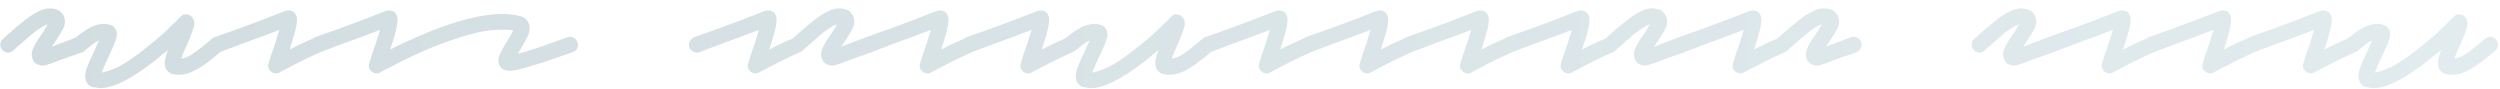 <svg width="309" height="11" viewBox="0 0 309 11" fill="none" xmlns="http://www.w3.org/2000/svg">
<path d="M5.256 8.112C5.149 8.112 5.064 8.101 5 8.08C4.659 7.995 4.413 7.867 4.264 7.696C4.136 7.504 4.051 7.355 4.008 7.248C3.859 6.779 3.912 6.299 4.168 5.808C4.424 5.296 4.755 4.763 5.16 4.208C5.288 4.037 5.405 3.856 5.512 3.664C5.64 3.451 5.747 3.269 5.832 3.12C5.853 3.099 5.885 3.056 5.928 2.992C5.8 3.035 5.64 3.099 5.448 3.184C5.277 3.269 5.075 3.397 4.84 3.568C4.456 3.803 4.051 4.112 3.624 4.496C3.197 4.859 2.76 5.243 2.312 5.648C2.205 5.733 2.088 5.829 1.96 5.936C1.853 6.043 1.747 6.149 1.64 6.256C1.448 6.427 1.224 6.512 0.968 6.512C0.691 6.491 0.467 6.373 0.296 6.16C0.104 5.968 0.019 5.744 0.04 5.488C0.061 5.211 0.168 4.987 0.36 4.816C0.467 4.709 0.584 4.603 0.712 4.496C0.819 4.389 0.925 4.293 1.032 4.208C1.715 3.589 2.387 3.024 3.048 2.512C3.709 1.979 4.36 1.573 5 1.296C5.64 1.019 6.259 0.965 6.856 1.136C7.219 1.221 7.475 1.371 7.624 1.584C7.795 1.776 7.891 1.947 7.912 2.096C8.104 2.565 8.061 3.067 7.784 3.6C7.507 4.112 7.155 4.677 6.728 5.296C6.685 5.339 6.632 5.413 6.568 5.52C6.525 5.605 6.472 5.691 6.408 5.776C6.728 5.648 7.144 5.488 7.656 5.296C8.168 5.104 8.787 4.869 9.512 4.592C9.789 4.507 10.045 4.528 10.28 4.656C10.515 4.763 10.675 4.944 10.76 5.2C10.867 5.435 10.856 5.68 10.728 5.936C10.621 6.171 10.451 6.341 10.216 6.448C9.533 6.683 8.915 6.896 8.36 7.088C7.805 7.28 7.336 7.451 6.952 7.6C6.739 7.685 6.547 7.76 6.376 7.824C6.227 7.867 6.088 7.909 5.96 7.952C5.811 7.995 5.683 8.037 5.576 8.08C5.469 8.101 5.363 8.112 5.256 8.112ZM12.373 10.896C12.223 10.896 12.074 10.875 11.925 10.832C11.775 10.811 11.626 10.789 11.476 10.768C11.092 10.661 10.826 10.437 10.677 10.096C10.485 9.669 10.485 9.157 10.677 8.56C10.89 7.941 11.231 7.152 11.7 6.192C11.786 6.021 11.871 5.829 11.957 5.616C12.063 5.403 12.159 5.2 12.245 5.008C11.967 5.115 11.668 5.296 11.348 5.552C11.05 5.787 10.741 6.032 10.421 6.288C10.207 6.437 9.973 6.501 9.716 6.48C9.439 6.437 9.215 6.32 9.044 6.128C8.895 5.915 8.842 5.68 8.884 5.424C8.906 5.168 9.012 4.944 9.204 4.752C9.503 4.539 9.812 4.304 10.133 4.048C10.474 3.792 10.815 3.579 11.156 3.408C12.031 2.96 12.831 2.843 13.556 3.056C13.898 3.12 14.154 3.333 14.325 3.696C14.495 4.037 14.485 4.464 14.293 4.976C14.122 5.488 13.823 6.181 13.396 7.056C13.29 7.312 13.172 7.568 13.044 7.824C12.938 8.08 12.831 8.325 12.725 8.56C12.703 8.645 12.671 8.72 12.629 8.784C12.607 8.848 12.586 8.912 12.565 8.976C13.012 8.912 13.663 8.688 14.517 8.304C15.391 7.899 16.564 7.109 18.037 5.936C18.826 5.317 19.541 4.72 20.18 4.144C20.82 3.547 21.332 3.056 21.716 2.672C22.101 2.288 22.293 2.096 22.293 2.096C22.549 1.797 22.858 1.701 23.221 1.808C23.391 1.829 23.53 1.904 23.637 2.032C23.743 2.139 23.828 2.245 23.892 2.352C24.042 2.651 24.052 3.003 23.924 3.408C23.818 3.792 23.583 4.421 23.221 5.296C23.093 5.573 22.965 5.851 22.837 6.128C22.73 6.405 22.623 6.661 22.517 6.896C22.495 6.981 22.474 7.056 22.453 7.12C22.453 7.163 22.442 7.205 22.421 7.248C22.826 7.184 23.253 7.013 23.701 6.736C24.17 6.437 24.618 6.107 25.044 5.744C25.492 5.381 25.866 5.072 26.165 4.816C26.378 4.624 26.613 4.539 26.869 4.56C27.125 4.581 27.349 4.688 27.541 4.88C27.711 5.093 27.786 5.328 27.765 5.584C27.765 5.84 27.658 6.064 27.445 6.256C26.783 6.832 26.101 7.376 25.396 7.888C24.714 8.4 24.02 8.784 23.317 9.04C22.634 9.275 21.941 9.307 21.236 9.136C20.895 8.987 20.65 8.773 20.5 8.496C20.372 8.197 20.33 7.867 20.372 7.504C20.436 7.141 20.564 6.693 20.756 6.16C20.522 6.373 20.276 6.576 20.02 6.768C19.786 6.96 19.53 7.173 19.253 7.408C16.308 9.733 14.015 10.896 12.373 10.896ZM34.14 9.072C33.884 9.072 33.67 8.997 33.5 8.848C33.158 8.571 33.062 8.219 33.212 7.792C33.212 7.771 33.286 7.515 33.436 7.024C33.606 6.533 33.798 5.979 34.012 5.36C34.118 4.997 34.214 4.688 34.3 4.432C34.385 4.155 34.46 3.909 34.524 3.696C33.948 3.909 33.244 4.176 32.412 4.496C31.58 4.795 30.705 5.115 29.788 5.456C28.892 5.797 28.017 6.128 27.164 6.448C26.929 6.533 26.694 6.523 26.46 6.416C26.204 6.288 26.022 6.096 25.916 5.84C25.83 5.605 25.852 5.371 25.98 5.136C26.086 4.88 26.268 4.699 26.524 4.592C27.484 4.251 28.476 3.899 29.5 3.536C30.524 3.152 31.473 2.8 32.348 2.48C33.222 2.139 33.937 1.861 34.492 1.648C35.046 1.435 35.324 1.328 35.324 1.328C35.43 1.307 35.537 1.296 35.644 1.296C35.75 1.275 35.846 1.285 35.932 1.328C36.23 1.371 36.444 1.541 36.572 1.84C36.678 2.011 36.721 2.235 36.7 2.512C36.7 2.768 36.646 3.141 36.54 3.632C36.476 3.909 36.39 4.219 36.284 4.56C36.198 4.88 36.081 5.253 35.932 5.68C35.91 5.765 35.889 5.84 35.868 5.904C35.846 5.968 35.825 6.043 35.804 6.128C36.657 5.659 37.702 5.168 38.94 4.656C39.174 4.549 39.409 4.549 39.644 4.656C39.9 4.741 40.07 4.901 40.156 5.136C40.284 5.371 40.294 5.616 40.188 5.872C40.081 6.128 39.91 6.309 39.676 6.416C38.716 6.843 37.852 7.248 37.084 7.632C36.337 8.016 35.74 8.325 35.292 8.56C34.844 8.795 34.62 8.912 34.62 8.912C34.492 9.019 34.332 9.072 34.14 9.072ZM46.577 9.072C46.321 9.072 46.108 8.997 45.937 8.848C45.596 8.571 45.5 8.219 45.649 7.792C45.649 7.771 45.724 7.515 45.873 7.024C46.044 6.533 46.236 5.979 46.449 5.36C46.556 4.997 46.652 4.688 46.737 4.432C46.823 4.155 46.897 3.909 46.961 3.696C46.385 3.909 45.681 4.176 44.849 4.496C44.017 4.795 43.143 5.115 42.225 5.456C41.329 5.797 40.455 6.128 39.601 6.448C39.367 6.533 39.132 6.523 38.897 6.416C38.641 6.288 38.46 6.096 38.353 5.84C38.268 5.605 38.289 5.371 38.417 5.136C38.524 4.88 38.705 4.699 38.961 4.592C39.921 4.251 40.913 3.899 41.937 3.536C42.961 3.152 43.911 2.8 44.785 2.48C45.66 2.139 46.375 1.861 46.929 1.648C47.484 1.435 47.761 1.328 47.761 1.328C47.868 1.307 47.975 1.296 48.081 1.296C48.188 1.275 48.284 1.285 48.369 1.328C48.668 1.371 48.881 1.541 49.009 1.84C49.116 2.011 49.159 2.235 49.137 2.512C49.137 2.768 49.084 3.141 48.977 3.632C48.913 3.909 48.828 4.219 48.721 4.56C48.636 4.88 48.519 5.253 48.369 5.68C48.348 5.765 48.327 5.84 48.305 5.904C48.284 5.968 48.263 6.043 48.241 6.128C49.095 5.659 50.14 5.168 51.377 4.656C51.612 4.549 51.847 4.549 52.081 4.656C52.337 4.741 52.508 4.901 52.593 5.136C52.721 5.371 52.732 5.616 52.625 5.872C52.519 6.128 52.348 6.309 52.113 6.416C51.153 6.843 50.289 7.248 49.521 7.632C48.775 8.016 48.177 8.325 47.729 8.56C47.281 8.795 47.057 8.912 47.057 8.912C46.929 9.019 46.769 9.072 46.577 9.072ZM62.951 8.752C62.801 8.752 62.663 8.731 62.535 8.688C62.129 8.603 61.841 8.357 61.671 7.952C61.543 7.589 61.575 7.184 61.767 6.736C61.98 6.288 62.257 5.787 62.599 5.232C62.727 5.04 62.844 4.848 62.951 4.656C63.079 4.443 63.185 4.251 63.271 4.08C63.313 4.016 63.345 3.963 63.367 3.92C63.388 3.856 63.409 3.803 63.431 3.76C62.791 3.653 62.044 3.632 61.191 3.696C60.359 3.739 59.42 3.899 58.375 4.176C57.457 4.411 56.465 4.72 55.399 5.104C54.353 5.467 53.244 5.904 52.071 6.416C51.836 6.501 51.601 6.501 51.367 6.416C51.132 6.331 50.961 6.171 50.855 5.936C50.727 5.701 50.716 5.456 50.823 5.2C50.929 4.923 51.1 4.741 51.335 4.656C52.529 4.123 53.671 3.664 54.759 3.28C55.868 2.875 56.913 2.555 57.895 2.32C60.519 1.659 62.663 1.552 64.327 2C64.817 2.128 65.159 2.427 65.351 2.896C65.543 3.365 65.5 3.888 65.223 4.464C64.945 5.04 64.615 5.637 64.231 6.256C64.209 6.299 64.177 6.352 64.135 6.416C64.092 6.48 64.049 6.555 64.007 6.64C64.497 6.533 65.223 6.32 66.183 6C67.143 5.68 68.465 5.211 70.151 4.592C70.385 4.507 70.62 4.528 70.855 4.656C71.111 4.763 71.281 4.944 71.367 5.2C71.473 5.435 71.473 5.68 71.367 5.936C71.26 6.171 71.068 6.341 70.791 6.448C69.809 6.789 68.913 7.099 68.103 7.376C67.292 7.653 66.567 7.888 65.927 8.08C65.073 8.336 64.423 8.517 63.975 8.624C63.527 8.709 63.185 8.752 62.951 8.752ZM93.421 9.072C93.165 9.072 92.952 8.997 92.781 8.848C92.44 8.571 92.344 8.219 92.493 7.792C92.493 7.771 92.568 7.515 92.717 7.024C92.888 6.533 93.08 5.979 93.293 5.36C93.4 4.997 93.496 4.688 93.581 4.432C93.666 4.155 93.741 3.909 93.805 3.696C93.229 3.909 92.525 4.176 91.693 4.496C90.861 4.795 89.986 5.115 89.069 5.456C88.173 5.797 87.298 6.128 86.445 6.448C86.21 6.533 85.976 6.523 85.741 6.416C85.485 6.288 85.304 6.096 85.197 5.84C85.112 5.605 85.133 5.371 85.261 5.136C85.368 4.88 85.549 4.699 85.805 4.592C86.765 4.251 87.757 3.899 88.781 3.536C89.805 3.152 90.754 2.8 91.629 2.48C92.504 2.139 93.218 1.861 93.773 1.648C94.328 1.435 94.605 1.328 94.605 1.328C94.712 1.307 94.818 1.296 94.925 1.296C95.032 1.275 95.128 1.285 95.213 1.328C95.512 1.371 95.725 1.541 95.853 1.84C95.96 2.011 96.002 2.235 95.981 2.512C95.981 2.768 95.928 3.141 95.821 3.632C95.757 3.909 95.672 4.219 95.565 4.56C95.48 4.88 95.362 5.253 95.213 5.68C95.192 5.765 95.17 5.84 95.149 5.904C95.128 5.968 95.106 6.043 95.085 6.128C95.938 5.659 96.984 5.168 98.221 4.656C98.456 4.549 98.69 4.549 98.925 4.656C99.181 4.741 99.352 4.901 99.437 5.136C99.565 5.371 99.576 5.616 99.469 5.872C99.362 6.128 99.192 6.309 98.957 6.416C97.997 6.843 97.133 7.248 96.365 7.632C95.618 8.016 95.021 8.325 94.573 8.56C94.125 8.795 93.901 8.912 93.901 8.912C93.773 9.019 93.613 9.072 93.421 9.072ZM102.819 8.112C102.712 8.112 102.627 8.101 102.562 8.08C102.221 7.995 101.976 7.867 101.827 7.696C101.699 7.504 101.613 7.355 101.571 7.248C101.421 6.779 101.475 6.299 101.731 5.808C101.987 5.296 102.317 4.763 102.723 4.208C102.851 4.037 102.968 3.856 103.075 3.664C103.203 3.451 103.309 3.269 103.395 3.12C103.416 3.099 103.448 3.056 103.491 2.992C103.363 3.035 103.203 3.099 103.011 3.184C102.84 3.269 102.637 3.397 102.403 3.568C102.019 3.803 101.613 4.112 101.187 4.496C100.76 4.859 100.323 5.243 99.874 5.648C99.768 5.733 99.65 5.829 99.522 5.936C99.416 6.043 99.309 6.149 99.203 6.256C99.01 6.427 98.787 6.512 98.531 6.512C98.253 6.491 98.029 6.373 97.859 6.16C97.666 5.968 97.581 5.744 97.603 5.488C97.624 5.211 97.731 4.987 97.922 4.816C98.029 4.709 98.147 4.603 98.275 4.496C98.381 4.389 98.488 4.293 98.594 4.208C99.277 3.589 99.949 3.024 100.611 2.512C101.272 1.979 101.923 1.573 102.562 1.296C103.203 1.019 103.821 0.965 104.419 1.136C104.781 1.221 105.037 1.371 105.187 1.584C105.357 1.776 105.453 1.947 105.475 2.096C105.667 2.565 105.624 3.067 105.347 3.6C105.069 4.112 104.717 4.677 104.291 5.296C104.248 5.339 104.195 5.413 104.131 5.52C104.088 5.605 104.035 5.691 103.971 5.776C104.291 5.648 104.707 5.488 105.219 5.296C105.731 5.104 106.349 4.869 107.075 4.592C107.352 4.507 107.608 4.528 107.843 4.656C108.077 4.763 108.237 4.944 108.323 5.2C108.429 5.435 108.419 5.68 108.291 5.936C108.184 6.171 108.013 6.341 107.779 6.448C107.096 6.683 106.477 6.896 105.923 7.088C105.368 7.28 104.899 7.451 104.515 7.6C104.301 7.685 104.109 7.76 103.939 7.824C103.789 7.867 103.651 7.909 103.523 7.952C103.373 7.995 103.245 8.037 103.139 8.08C103.032 8.101 102.925 8.112 102.819 8.112ZM114.671 9.072C114.415 9.072 114.202 8.997 114.031 8.848C113.69 8.571 113.594 8.219 113.743 7.792C113.743 7.771 113.818 7.515 113.967 7.024C114.138 6.533 114.33 5.979 114.543 5.36C114.65 4.997 114.746 4.688 114.831 4.432C114.916 4.155 114.991 3.909 115.055 3.696C114.479 3.909 113.775 4.176 112.943 4.496C112.111 4.795 111.236 5.115 110.319 5.456C109.423 5.797 108.548 6.128 107.695 6.448C107.46 6.533 107.226 6.523 106.991 6.416C106.735 6.288 106.554 6.096 106.447 5.84C106.362 5.605 106.383 5.371 106.511 5.136C106.618 4.88 106.799 4.699 107.055 4.592C108.015 4.251 109.007 3.899 110.031 3.536C111.055 3.152 112.004 2.8 112.879 2.48C113.754 2.139 114.468 1.861 115.023 1.648C115.578 1.435 115.855 1.328 115.855 1.328C115.962 1.307 116.068 1.296 116.175 1.296C116.282 1.275 116.378 1.285 116.463 1.328C116.762 1.371 116.975 1.541 117.103 1.84C117.21 2.011 117.252 2.235 117.231 2.512C117.231 2.768 117.178 3.141 117.071 3.632C117.007 3.909 116.922 4.219 116.815 4.56C116.73 4.88 116.612 5.253 116.463 5.68C116.442 5.765 116.42 5.84 116.399 5.904C116.378 5.968 116.356 6.043 116.335 6.128C117.188 5.659 118.234 5.168 119.471 4.656C119.706 4.549 119.94 4.549 120.175 4.656C120.431 4.741 120.602 4.901 120.687 5.136C120.815 5.371 120.826 5.616 120.719 5.872C120.612 6.128 120.442 6.309 120.207 6.416C119.247 6.843 118.383 7.248 117.615 7.632C116.868 8.016 116.271 8.325 115.823 8.56C115.375 8.795 115.151 8.912 115.151 8.912C115.023 9.019 114.863 9.072 114.671 9.072ZM127.109 9.072C126.853 9.072 126.639 8.997 126.469 8.848C126.127 8.571 126.031 8.219 126.181 7.792C126.181 7.771 126.255 7.515 126.405 7.024C126.575 6.533 126.767 5.979 126.981 5.36C127.087 4.997 127.183 4.688 127.269 4.432C127.354 4.155 127.429 3.909 127.493 3.696C126.917 3.909 126.213 4.176 125.381 4.496C124.549 4.795 123.674 5.115 122.757 5.456C121.861 5.797 120.986 6.128 120.133 6.448C119.898 6.533 119.663 6.523 119.428 6.416C119.172 6.288 118.991 6.096 118.884 5.84C118.799 5.605 118.82 5.371 118.948 5.136C119.055 4.88 119.236 4.699 119.492 4.592C120.452 4.251 121.445 3.899 122.469 3.536C123.493 3.152 124.442 2.8 125.317 2.48C126.191 2.139 126.906 1.861 127.461 1.648C128.015 1.435 128.293 1.328 128.293 1.328C128.399 1.307 128.506 1.296 128.613 1.296C128.719 1.275 128.815 1.285 128.901 1.328C129.199 1.371 129.413 1.541 129.541 1.84C129.647 2.011 129.69 2.235 129.669 2.512C129.669 2.768 129.615 3.141 129.509 3.632C129.445 3.909 129.359 4.219 129.253 4.56C129.167 4.88 129.05 5.253 128.901 5.68C128.879 5.765 128.858 5.84 128.837 5.904C128.815 5.968 128.794 6.043 128.773 6.128C129.626 5.659 130.671 5.168 131.909 4.656C132.143 4.549 132.378 4.549 132.613 4.656C132.869 4.741 133.039 4.901 133.125 5.136C133.253 5.371 133.263 5.616 133.157 5.872C133.05 6.128 132.879 6.309 132.645 6.416C131.685 6.843 130.821 7.248 130.053 7.632C129.306 8.016 128.709 8.325 128.26 8.56C127.813 8.795 127.589 8.912 127.589 8.912C127.461 9.019 127.301 9.072 127.109 9.072ZM134.81 10.896C134.661 10.896 134.511 10.875 134.362 10.832C134.213 10.811 134.063 10.789 133.914 10.768C133.53 10.661 133.263 10.437 133.114 10.096C132.922 9.669 132.922 9.157 133.114 8.56C133.327 7.941 133.669 7.152 134.138 6.192C134.223 6.021 134.309 5.829 134.394 5.616C134.501 5.403 134.597 5.2 134.682 5.008C134.405 5.115 134.106 5.296 133.786 5.552C133.487 5.787 133.178 6.032 132.858 6.288C132.645 6.437 132.41 6.501 132.154 6.48C131.877 6.437 131.653 6.32 131.482 6.128C131.333 5.915 131.279 5.68 131.322 5.424C131.343 5.168 131.45 4.944 131.642 4.752C131.941 4.539 132.25 4.304 132.57 4.048C132.911 3.792 133.253 3.579 133.594 3.408C134.469 2.96 135.269 2.843 135.994 3.056C136.335 3.12 136.591 3.333 136.762 3.696C136.933 4.037 136.922 4.464 136.73 4.976C136.559 5.488 136.261 6.181 135.834 7.056C135.727 7.312 135.61 7.568 135.482 7.824C135.375 8.08 135.269 8.325 135.162 8.56C135.141 8.645 135.109 8.72 135.066 8.784C135.045 8.848 135.023 8.912 135.002 8.976C135.45 8.912 136.101 8.688 136.954 8.304C137.829 7.899 139.002 7.109 140.474 5.936C141.263 5.317 141.978 4.72 142.618 4.144C143.258 3.547 143.77 3.056 144.154 2.672C144.538 2.288 144.73 2.096 144.73 2.096C144.986 1.797 145.295 1.701 145.658 1.808C145.829 1.829 145.967 1.904 146.074 2.032C146.181 2.139 146.266 2.245 146.33 2.352C146.479 2.651 146.49 3.003 146.362 3.408C146.255 3.792 146.021 4.421 145.658 5.296C145.53 5.573 145.402 5.851 145.274 6.128C145.167 6.405 145.061 6.661 144.954 6.896C144.933 6.981 144.911 7.056 144.89 7.12C144.89 7.163 144.879 7.205 144.858 7.248C145.263 7.184 145.69 7.013 146.138 6.736C146.607 6.437 147.055 6.107 147.482 5.744C147.93 5.381 148.303 5.072 148.602 4.816C148.815 4.624 149.05 4.539 149.306 4.56C149.562 4.581 149.786 4.688 149.978 4.88C150.149 5.093 150.223 5.328 150.202 5.584C150.202 5.84 150.095 6.064 149.882 6.256C149.221 6.832 148.538 7.376 147.834 7.888C147.151 8.4 146.458 8.784 145.754 9.04C145.071 9.275 144.378 9.307 143.674 9.136C143.333 8.987 143.087 8.773 142.938 8.496C142.81 8.197 142.767 7.867 142.81 7.504C142.874 7.141 143.002 6.693 143.194 6.16C142.959 6.373 142.714 6.576 142.458 6.768C142.223 6.96 141.967 7.173 141.69 7.408C138.746 9.733 136.453 10.896 134.81 10.896ZM156.577 9.072C156.321 9.072 156.108 8.997 155.937 8.848C155.596 8.571 155.5 8.219 155.649 7.792C155.649 7.771 155.724 7.515 155.873 7.024C156.044 6.533 156.236 5.979 156.449 5.36C156.556 4.997 156.652 4.688 156.737 4.432C156.823 4.155 156.897 3.909 156.961 3.696C156.385 3.909 155.681 4.176 154.849 4.496C154.017 4.795 153.143 5.115 152.225 5.456C151.329 5.797 150.455 6.128 149.601 6.448C149.367 6.533 149.132 6.523 148.897 6.416C148.641 6.288 148.46 6.096 148.353 5.84C148.268 5.605 148.289 5.371 148.417 5.136C148.524 4.88 148.705 4.699 148.961 4.592C149.921 4.251 150.913 3.899 151.937 3.536C152.961 3.152 153.911 2.8 154.785 2.48C155.66 2.139 156.375 1.861 156.929 1.648C157.484 1.435 157.761 1.328 157.761 1.328C157.868 1.307 157.975 1.296 158.081 1.296C158.188 1.275 158.284 1.285 158.369 1.328C158.668 1.371 158.881 1.541 159.009 1.84C159.116 2.011 159.159 2.235 159.137 2.512C159.137 2.768 159.084 3.141 158.977 3.632C158.913 3.909 158.828 4.219 158.721 4.56C158.636 4.88 158.519 5.253 158.369 5.68C158.348 5.765 158.327 5.84 158.305 5.904C158.284 5.968 158.263 6.043 158.241 6.128C159.095 5.659 160.14 5.168 161.377 4.656C161.612 4.549 161.847 4.549 162.081 4.656C162.337 4.741 162.508 4.901 162.593 5.136C162.721 5.371 162.732 5.616 162.625 5.872C162.519 6.128 162.348 6.309 162.113 6.416C161.153 6.843 160.289 7.248 159.521 7.632C158.775 8.016 158.177 8.325 157.729 8.56C157.281 8.795 157.057 8.912 157.057 8.912C156.929 9.019 156.769 9.072 156.577 9.072ZM169.015 9.072C168.759 9.072 168.545 8.997 168.375 8.848C168.033 8.571 167.937 8.219 168.087 7.792C168.087 7.771 168.161 7.515 168.311 7.024C168.481 6.533 168.673 5.979 168.887 5.36C168.993 4.997 169.089 4.688 169.175 4.432C169.26 4.155 169.335 3.909 169.399 3.696C168.823 3.909 168.119 4.176 167.287 4.496C166.455 4.795 165.58 5.115 164.663 5.456C163.767 5.797 162.892 6.128 162.039 6.448C161.804 6.533 161.569 6.523 161.335 6.416C161.079 6.288 160.897 6.096 160.791 5.84C160.705 5.605 160.727 5.371 160.855 5.136C160.961 4.88 161.143 4.699 161.399 4.592C162.359 4.251 163.351 3.899 164.375 3.536C165.399 3.152 166.348 2.8 167.223 2.48C168.097 2.139 168.812 1.861 169.367 1.648C169.921 1.435 170.199 1.328 170.199 1.328C170.305 1.307 170.412 1.296 170.519 1.296C170.625 1.275 170.721 1.285 170.807 1.328C171.105 1.371 171.319 1.541 171.447 1.84C171.553 2.011 171.596 2.235 171.575 2.512C171.575 2.768 171.521 3.141 171.415 3.632C171.351 3.909 171.265 4.219 171.159 4.56C171.073 4.88 170.956 5.253 170.807 5.68C170.785 5.765 170.764 5.84 170.743 5.904C170.721 5.968 170.7 6.043 170.679 6.128C171.532 5.659 172.577 5.168 173.815 4.656C174.049 4.549 174.284 4.549 174.519 4.656C174.775 4.741 174.945 4.901 175.031 5.136C175.159 5.371 175.169 5.616 175.063 5.872C174.956 6.128 174.785 6.309 174.551 6.416C173.591 6.843 172.727 7.248 171.959 7.632C171.212 8.016 170.615 8.325 170.167 8.56C169.719 8.795 169.495 8.912 169.495 8.912C169.367 9.019 169.207 9.072 169.015 9.072ZM181.452 9.072C181.196 9.072 180.983 8.997 180.812 8.848C180.471 8.571 180.375 8.219 180.524 7.792C180.524 7.771 180.599 7.515 180.748 7.024C180.919 6.533 181.111 5.979 181.324 5.36C181.431 4.997 181.527 4.688 181.612 4.432C181.698 4.155 181.772 3.909 181.836 3.696C181.26 3.909 180.556 4.176 179.724 4.496C178.892 4.795 178.018 5.115 177.1 5.456C176.204 5.797 175.33 6.128 174.476 6.448C174.242 6.533 174.007 6.523 173.772 6.416C173.516 6.288 173.335 6.096 173.228 5.84C173.143 5.605 173.164 5.371 173.292 5.136C173.399 4.88 173.58 4.699 173.836 4.592C174.796 4.251 175.788 3.899 176.812 3.536C177.836 3.152 178.786 2.8 179.66 2.48C180.535 2.139 181.25 1.861 181.804 1.648C182.359 1.435 182.636 1.328 182.636 1.328C182.743 1.307 182.85 1.296 182.956 1.296C183.063 1.275 183.159 1.285 183.244 1.328C183.543 1.371 183.756 1.541 183.884 1.84C183.991 2.011 184.034 2.235 184.012 2.512C184.012 2.768 183.959 3.141 183.852 3.632C183.788 3.909 183.703 4.219 183.596 4.56C183.511 4.88 183.394 5.253 183.244 5.68C183.223 5.765 183.202 5.84 183.18 5.904C183.159 5.968 183.138 6.043 183.116 6.128C183.97 5.659 185.015 5.168 186.252 4.656C186.487 4.549 186.722 4.549 186.956 4.656C187.212 4.741 187.383 4.901 187.468 5.136C187.596 5.371 187.607 5.616 187.5 5.872C187.394 6.128 187.223 6.309 186.988 6.416C186.028 6.843 185.164 7.248 184.396 7.632C183.65 8.016 183.052 8.325 182.604 8.56C182.156 8.795 181.932 8.912 181.932 8.912C181.804 9.019 181.644 9.072 181.452 9.072ZM193.89 9.072C193.634 9.072 193.42 8.997 193.25 8.848C192.908 8.571 192.812 8.219 192.962 7.792C192.962 7.771 193.036 7.515 193.186 7.024C193.356 6.533 193.548 5.979 193.762 5.36C193.868 4.997 193.964 4.688 194.05 4.432C194.135 4.155 194.21 3.909 194.274 3.696C193.698 3.909 192.994 4.176 192.162 4.496C191.33 4.795 190.455 5.115 189.538 5.456C188.642 5.797 187.767 6.128 186.914 6.448C186.679 6.533 186.444 6.523 186.21 6.416C185.954 6.288 185.772 6.096 185.666 5.84C185.58 5.605 185.602 5.371 185.73 5.136C185.836 4.88 186.018 4.699 186.274 4.592C187.234 4.251 188.226 3.899 189.25 3.536C190.274 3.152 191.223 2.8 192.098 2.48C192.972 2.139 193.687 1.861 194.242 1.648C194.796 1.435 195.074 1.328 195.074 1.328C195.18 1.307 195.287 1.296 195.394 1.296C195.5 1.275 195.596 1.285 195.682 1.328C195.98 1.371 196.194 1.541 196.322 1.84C196.428 2.011 196.471 2.235 196.45 2.512C196.45 2.768 196.396 3.141 196.29 3.632C196.226 3.909 196.14 4.219 196.034 4.56C195.948 4.88 195.831 5.253 195.682 5.68C195.66 5.765 195.639 5.84 195.618 5.904C195.596 5.968 195.575 6.043 195.554 6.128C196.407 5.659 197.452 5.168 198.69 4.656C198.924 4.549 199.159 4.549 199.394 4.656C199.65 4.741 199.82 4.901 199.906 5.136C200.034 5.371 200.044 5.616 199.938 5.872C199.831 6.128 199.66 6.309 199.426 6.416C198.466 6.843 197.602 7.248 196.834 7.632C196.087 8.016 195.49 8.325 195.042 8.56C194.594 8.795 194.37 8.912 194.37 8.912C194.242 9.019 194.082 9.072 193.89 9.072ZM203.287 8.112C203.181 8.112 203.095 8.101 203.031 8.08C202.69 7.995 202.445 7.867 202.295 7.696C202.167 7.504 202.082 7.355 202.039 7.248C201.89 6.779 201.943 6.299 202.199 5.808C202.455 5.296 202.786 4.763 203.191 4.208C203.319 4.037 203.437 3.856 203.543 3.664C203.671 3.451 203.778 3.269 203.863 3.12C203.885 3.099 203.917 3.056 203.959 2.992C203.831 3.035 203.671 3.099 203.479 3.184C203.309 3.269 203.106 3.397 202.871 3.568C202.487 3.803 202.082 4.112 201.655 4.496C201.229 4.859 200.791 5.243 200.343 5.648C200.237 5.733 200.119 5.829 199.991 5.936C199.885 6.043 199.778 6.149 199.671 6.256C199.479 6.427 199.255 6.512 198.999 6.512C198.722 6.491 198.498 6.373 198.327 6.16C198.135 5.968 198.05 5.744 198.071 5.488C198.093 5.211 198.199 4.987 198.391 4.816C198.498 4.709 198.615 4.603 198.743 4.496C198.85 4.389 198.957 4.293 199.063 4.208C199.746 3.589 200.418 3.024 201.079 2.512C201.741 1.979 202.391 1.573 203.031 1.296C203.671 1.019 204.29 0.965 204.887 1.136C205.25 1.221 205.506 1.371 205.655 1.584C205.826 1.776 205.922 1.947 205.943 2.096C206.135 2.565 206.093 3.067 205.815 3.6C205.538 4.112 205.186 4.677 204.759 5.296C204.717 5.339 204.663 5.413 204.599 5.52C204.557 5.605 204.503 5.691 204.439 5.776C204.759 5.648 205.175 5.488 205.687 5.296C206.199 5.104 206.818 4.869 207.543 4.592C207.821 4.507 208.077 4.528 208.311 4.656C208.546 4.763 208.706 4.944 208.791 5.2C208.898 5.435 208.887 5.68 208.759 5.936C208.653 6.171 208.482 6.341 208.247 6.448C207.565 6.683 206.946 6.896 206.391 7.088C205.837 7.28 205.367 7.451 204.983 7.6C204.77 7.685 204.578 7.76 204.407 7.824C204.258 7.867 204.119 7.909 203.991 7.952C203.842 7.995 203.714 8.037 203.607 8.08C203.501 8.101 203.394 8.112 203.287 8.112ZM215.14 9.072C214.884 9.072 214.67 8.997 214.5 8.848C214.158 8.571 214.062 8.219 214.212 7.792C214.212 7.771 214.286 7.515 214.436 7.024C214.606 6.533 214.798 5.979 215.012 5.36C215.118 4.997 215.214 4.688 215.3 4.432C215.385 4.155 215.46 3.909 215.524 3.696C214.948 3.909 214.244 4.176 213.412 4.496C212.58 4.795 211.705 5.115 210.788 5.456C209.892 5.797 209.017 6.128 208.164 6.448C207.929 6.533 207.694 6.523 207.46 6.416C207.204 6.288 207.022 6.096 206.916 5.84C206.83 5.605 206.852 5.371 206.98 5.136C207.086 4.88 207.268 4.699 207.524 4.592C208.484 4.251 209.476 3.899 210.5 3.536C211.524 3.152 212.473 2.8 213.348 2.48C214.222 2.139 214.937 1.861 215.492 1.648C216.046 1.435 216.324 1.328 216.324 1.328C216.43 1.307 216.537 1.296 216.644 1.296C216.75 1.275 216.846 1.285 216.932 1.328C217.23 1.371 217.444 1.541 217.572 1.84C217.678 2.011 217.721 2.235 217.7 2.512C217.7 2.768 217.646 3.141 217.54 3.632C217.476 3.909 217.39 4.219 217.284 4.56C217.198 4.88 217.081 5.253 216.932 5.68C216.91 5.765 216.889 5.84 216.868 5.904C216.846 5.968 216.825 6.043 216.804 6.128C217.657 5.659 218.702 5.168 219.94 4.656C220.174 4.549 220.409 4.549 220.644 4.656C220.9 4.741 221.07 4.901 221.156 5.136C221.284 5.371 221.294 5.616 221.188 5.872C221.081 6.128 220.91 6.309 220.676 6.416C219.716 6.843 218.852 7.248 218.084 7.632C217.337 8.016 216.74 8.325 216.292 8.56C215.844 8.795 215.62 8.912 215.62 8.912C215.492 9.019 215.332 9.072 215.14 9.072ZM224.537 8.112C224.431 8.112 224.345 8.101 224.281 8.08C223.94 7.995 223.695 7.867 223.545 7.696C223.417 7.504 223.332 7.355 223.289 7.248C223.14 6.779 223.193 6.299 223.449 5.808C223.705 5.296 224.036 4.763 224.441 4.208C224.569 4.037 224.687 3.856 224.793 3.664C224.921 3.451 225.028 3.269 225.113 3.12C225.135 3.099 225.167 3.056 225.209 2.992C225.081 3.035 224.921 3.099 224.729 3.184C224.559 3.269 224.356 3.397 224.121 3.568C223.737 3.803 223.332 4.112 222.905 4.496C222.479 4.859 222.041 5.243 221.593 5.648C221.487 5.733 221.369 5.829 221.241 5.936C221.135 6.043 221.028 6.149 220.921 6.256C220.729 6.427 220.505 6.512 220.249 6.512C219.972 6.491 219.748 6.373 219.577 6.16C219.385 5.968 219.3 5.744 219.321 5.488C219.343 5.211 219.449 4.987 219.641 4.816C219.748 4.709 219.865 4.603 219.993 4.496C220.1 4.389 220.207 4.293 220.313 4.208C220.996 3.589 221.668 3.024 222.329 2.512C222.991 1.979 223.641 1.573 224.281 1.296C224.921 1.019 225.54 0.965 226.137 1.136C226.5 1.221 226.756 1.371 226.905 1.584C227.076 1.776 227.172 1.947 227.193 2.096C227.385 2.565 227.343 3.067 227.065 3.6C226.788 4.112 226.436 4.677 226.009 5.296C225.967 5.339 225.913 5.413 225.849 5.52C225.807 5.605 225.753 5.691 225.689 5.776C226.009 5.648 226.425 5.488 226.937 5.296C227.449 5.104 228.068 4.869 228.793 4.592C229.071 4.507 229.327 4.528 229.561 4.656C229.796 4.763 229.956 4.944 230.041 5.2C230.148 5.435 230.137 5.68 230.009 5.936C229.903 6.171 229.732 6.341 229.497 6.448C228.815 6.683 228.196 6.896 227.641 7.088C227.087 7.28 226.617 7.451 226.233 7.6C226.02 7.685 225.828 7.76 225.657 7.824C225.508 7.867 225.369 7.909 225.241 7.952C225.092 7.995 224.964 8.037 224.857 8.08C224.751 8.101 224.644 8.112 224.537 8.112ZM248.912 8.112C248.806 8.112 248.72 8.101 248.656 8.08C248.315 7.995 248.07 7.867 247.92 7.696C247.792 7.504 247.707 7.355 247.664 7.248C247.515 6.779 247.568 6.299 247.824 5.808C248.08 5.296 248.411 4.763 248.816 4.208C248.944 4.037 249.062 3.856 249.168 3.664C249.296 3.451 249.403 3.269 249.488 3.12C249.51 3.099 249.542 3.056 249.584 2.992C249.456 3.035 249.296 3.099 249.104 3.184C248.934 3.269 248.731 3.397 248.496 3.568C248.112 3.803 247.707 4.112 247.28 4.496C246.854 4.859 246.416 5.243 245.968 5.648C245.862 5.733 245.744 5.829 245.616 5.936C245.51 6.043 245.403 6.149 245.296 6.256C245.104 6.427 244.88 6.512 244.624 6.512C244.347 6.491 244.123 6.373 243.952 6.16C243.76 5.968 243.675 5.744 243.696 5.488C243.718 5.211 243.824 4.987 244.016 4.816C244.123 4.709 244.24 4.603 244.368 4.496C244.475 4.389 244.582 4.293 244.688 4.208C245.371 3.589 246.043 3.024 246.704 2.512C247.366 1.979 248.016 1.573 248.656 1.296C249.296 1.019 249.915 0.965 250.512 1.136C250.875 1.221 251.131 1.371 251.28 1.584C251.451 1.776 251.547 1.947 251.568 2.096C251.76 2.565 251.718 3.067 251.44 3.6C251.163 4.112 250.811 4.677 250.384 5.296C250.342 5.339 250.288 5.413 250.224 5.52C250.182 5.605 250.128 5.691 250.064 5.776C250.384 5.648 250.8 5.488 251.312 5.296C251.824 5.104 252.443 4.869 253.168 4.592C253.446 4.507 253.702 4.528 253.936 4.656C254.171 4.763 254.331 4.944 254.416 5.2C254.523 5.435 254.512 5.68 254.384 5.936C254.278 6.171 254.107 6.341 253.872 6.448C253.19 6.683 252.571 6.896 252.016 7.088C251.462 7.28 250.992 7.451 250.608 7.6C250.395 7.685 250.203 7.76 250.032 7.824C249.883 7.867 249.744 7.909 249.616 7.952C249.467 7.995 249.339 8.037 249.232 8.08C249.126 8.101 249.019 8.112 248.912 8.112ZM260.765 9.072C260.509 9.072 260.295 8.997 260.125 8.848C259.783 8.571 259.687 8.219 259.837 7.792C259.837 7.771 259.911 7.515 260.061 7.024C260.231 6.533 260.423 5.979 260.637 5.36C260.743 4.997 260.839 4.688 260.925 4.432C261.01 4.155 261.085 3.909 261.149 3.696C260.573 3.909 259.869 4.176 259.037 4.496C258.205 4.795 257.33 5.115 256.413 5.456C255.517 5.797 254.642 6.128 253.789 6.448C253.554 6.533 253.319 6.523 253.085 6.416C252.829 6.288 252.647 6.096 252.541 5.84C252.455 5.605 252.477 5.371 252.605 5.136C252.711 4.88 252.893 4.699 253.149 4.592C254.109 4.251 255.101 3.899 256.125 3.536C257.149 3.152 258.098 2.8 258.973 2.48C259.847 2.139 260.562 1.861 261.117 1.648C261.671 1.435 261.949 1.328 261.949 1.328C262.055 1.307 262.162 1.296 262.269 1.296C262.375 1.275 262.471 1.285 262.557 1.328C262.855 1.371 263.069 1.541 263.197 1.84C263.303 2.011 263.346 2.235 263.325 2.512C263.325 2.768 263.271 3.141 263.165 3.632C263.101 3.909 263.015 4.219 262.909 4.56C262.823 4.88 262.706 5.253 262.557 5.68C262.535 5.765 262.514 5.84 262.493 5.904C262.471 5.968 262.45 6.043 262.429 6.128C263.282 5.659 264.327 5.168 265.565 4.656C265.799 4.549 266.034 4.549 266.269 4.656C266.525 4.741 266.695 4.901 266.781 5.136C266.909 5.371 266.919 5.616 266.813 5.872C266.706 6.128 266.535 6.309 266.301 6.416C265.341 6.843 264.477 7.248 263.709 7.632C262.962 8.016 262.365 8.325 261.917 8.56C261.469 8.795 261.245 8.912 261.245 8.912C261.117 9.019 260.957 9.072 260.765 9.072ZM273.202 9.072C272.946 9.072 272.733 8.997 272.562 8.848C272.221 8.571 272.125 8.219 272.274 7.792C272.274 7.771 272.349 7.515 272.498 7.024C272.669 6.533 272.861 5.979 273.074 5.36C273.181 4.997 273.277 4.688 273.362 4.432C273.448 4.155 273.522 3.909 273.586 3.696C273.01 3.909 272.306 4.176 271.474 4.496C270.642 4.795 269.768 5.115 268.85 5.456C267.954 5.797 267.08 6.128 266.226 6.448C265.992 6.533 265.757 6.523 265.522 6.416C265.266 6.288 265.085 6.096 264.978 5.84C264.893 5.605 264.914 5.371 265.042 5.136C265.149 4.88 265.33 4.699 265.586 4.592C266.546 4.251 267.538 3.899 268.562 3.536C269.586 3.152 270.536 2.8 271.41 2.48C272.285 2.139 273 1.861 273.554 1.648C274.109 1.435 274.386 1.328 274.386 1.328C274.493 1.307 274.6 1.296 274.706 1.296C274.813 1.275 274.909 1.285 274.994 1.328C275.293 1.371 275.506 1.541 275.634 1.84C275.741 2.011 275.784 2.235 275.762 2.512C275.762 2.768 275.709 3.141 275.602 3.632C275.538 3.909 275.453 4.219 275.346 4.56C275.261 4.88 275.144 5.253 274.994 5.68C274.973 5.765 274.952 5.84 274.93 5.904C274.909 5.968 274.888 6.043 274.866 6.128C275.72 5.659 276.765 5.168 278.002 4.656C278.237 4.549 278.472 4.549 278.706 4.656C278.962 4.741 279.133 4.901 279.218 5.136C279.346 5.371 279.357 5.616 279.25 5.872C279.144 6.128 278.973 6.309 278.738 6.416C277.778 6.843 276.914 7.248 276.146 7.632C275.4 8.016 274.802 8.325 274.354 8.56C273.906 8.795 273.682 8.912 273.682 8.912C273.554 9.019 273.394 9.072 273.202 9.072ZM285.64 9.072C285.384 9.072 285.17 8.997 285 8.848C284.658 8.571 284.562 8.219 284.712 7.792C284.712 7.771 284.786 7.515 284.936 7.024C285.106 6.533 285.298 5.979 285.512 5.36C285.618 4.997 285.714 4.688 285.8 4.432C285.885 4.155 285.96 3.909 286.024 3.696C285.448 3.909 284.744 4.176 283.912 4.496C283.08 4.795 282.205 5.115 281.288 5.456C280.392 5.797 279.517 6.128 278.664 6.448C278.429 6.533 278.194 6.523 277.96 6.416C277.704 6.288 277.522 6.096 277.416 5.84C277.33 5.605 277.352 5.371 277.48 5.136C277.586 4.88 277.768 4.699 278.024 4.592C278.984 4.251 279.976 3.899 281 3.536C282.024 3.152 282.973 2.8 283.848 2.48C284.722 2.139 285.437 1.861 285.992 1.648C286.546 1.435 286.824 1.328 286.824 1.328C286.93 1.307 287.037 1.296 287.144 1.296C287.25 1.275 287.346 1.285 287.432 1.328C287.73 1.371 287.944 1.541 288.072 1.84C288.178 2.011 288.221 2.235 288.2 2.512C288.2 2.768 288.146 3.141 288.04 3.632C287.976 3.909 287.89 4.219 287.784 4.56C287.698 4.88 287.581 5.253 287.432 5.68C287.41 5.765 287.389 5.84 287.368 5.904C287.346 5.968 287.325 6.043 287.304 6.128C288.157 5.659 289.202 5.168 290.44 4.656C290.674 4.549 290.909 4.549 291.144 4.656C291.4 4.741 291.57 4.901 291.656 5.136C291.784 5.371 291.794 5.616 291.688 5.872C291.581 6.128 291.41 6.309 291.176 6.416C290.216 6.843 289.352 7.248 288.584 7.632C287.837 8.016 287.24 8.325 286.792 8.56C286.344 8.795 286.12 8.912 286.12 8.912C285.992 9.019 285.832 9.072 285.64 9.072ZM293.341 10.896C293.192 10.896 293.043 10.875 292.893 10.832C292.744 10.811 292.595 10.789 292.445 10.768C292.061 10.661 291.795 10.437 291.645 10.096C291.453 9.669 291.453 9.157 291.645 8.56C291.859 7.941 292.2 7.152 292.669 6.192C292.755 6.021 292.84 5.829 292.925 5.616C293.032 5.403 293.128 5.2 293.213 5.008C292.936 5.115 292.637 5.296 292.317 5.552C292.019 5.787 291.709 6.032 291.389 6.288C291.176 6.437 290.941 6.501 290.685 6.48C290.408 6.437 290.184 6.32 290.013 6.128C289.864 5.915 289.811 5.68 289.853 5.424C289.875 5.168 289.981 4.944 290.173 4.752C290.472 4.539 290.781 4.304 291.101 4.048C291.443 3.792 291.784 3.579 292.125 3.408C293 2.96 293.8 2.843 294.525 3.056C294.867 3.12 295.123 3.333 295.293 3.696C295.464 4.037 295.453 4.464 295.261 4.976C295.091 5.488 294.792 6.181 294.365 7.056C294.259 7.312 294.141 7.568 294.013 7.824C293.907 8.08 293.8 8.325 293.693 8.56C293.672 8.645 293.64 8.72 293.597 8.784C293.576 8.848 293.555 8.912 293.533 8.976C293.981 8.912 294.632 8.688 295.485 8.304C296.36 7.899 297.533 7.109 299.005 5.936C299.795 5.317 300.509 4.72 301.149 4.144C301.789 3.547 302.301 3.056 302.685 2.672C303.069 2.288 303.261 2.096 303.261 2.096C303.517 1.797 303.827 1.701 304.189 1.808C304.36 1.829 304.499 1.904 304.605 2.032C304.712 2.139 304.797 2.245 304.861 2.352C305.011 2.651 305.021 3.003 304.893 3.408C304.787 3.792 304.552 4.421 304.189 5.296C304.061 5.573 303.933 5.851 303.805 6.128C303.699 6.405 303.592 6.661 303.485 6.896C303.464 6.981 303.443 7.056 303.421 7.12C303.421 7.163 303.411 7.205 303.389 7.248C303.795 7.184 304.221 7.013 304.669 6.736C305.139 6.437 305.587 6.107 306.013 5.744C306.461 5.381 306.835 5.072 307.133 4.816C307.347 4.624 307.581 4.539 307.837 4.56C308.093 4.581 308.317 4.688 308.509 4.88C308.68 5.093 308.755 5.328 308.733 5.584C308.733 5.84 308.627 6.064 308.413 6.256C307.752 6.832 307.069 7.376 306.365 7.888C305.683 8.4 304.989 8.784 304.285 9.04C303.603 9.275 302.909 9.307 302.205 9.136C301.864 8.987 301.619 8.773 301.469 8.496C301.341 8.197 301.299 7.867 301.341 7.504C301.405 7.141 301.533 6.693 301.725 6.16C301.491 6.373 301.245 6.576 300.989 6.768C300.755 6.96 300.499 7.173 300.221 7.408C297.277 9.733 294.984 10.896 293.341 10.896Z" fill="url(#paint0_linear_2001_2420)"/>
<defs>
<linearGradient id="paint0_linear_2001_2420" x1="1" y1="0" x2="308" y2="0" gradientUnits="userSpaceOnUse">
<stop stop-color="#D2DDE1"/>
<stop offset="1" stop-color="#E2ECEF"/>
</linearGradient>
</defs>
</svg>
